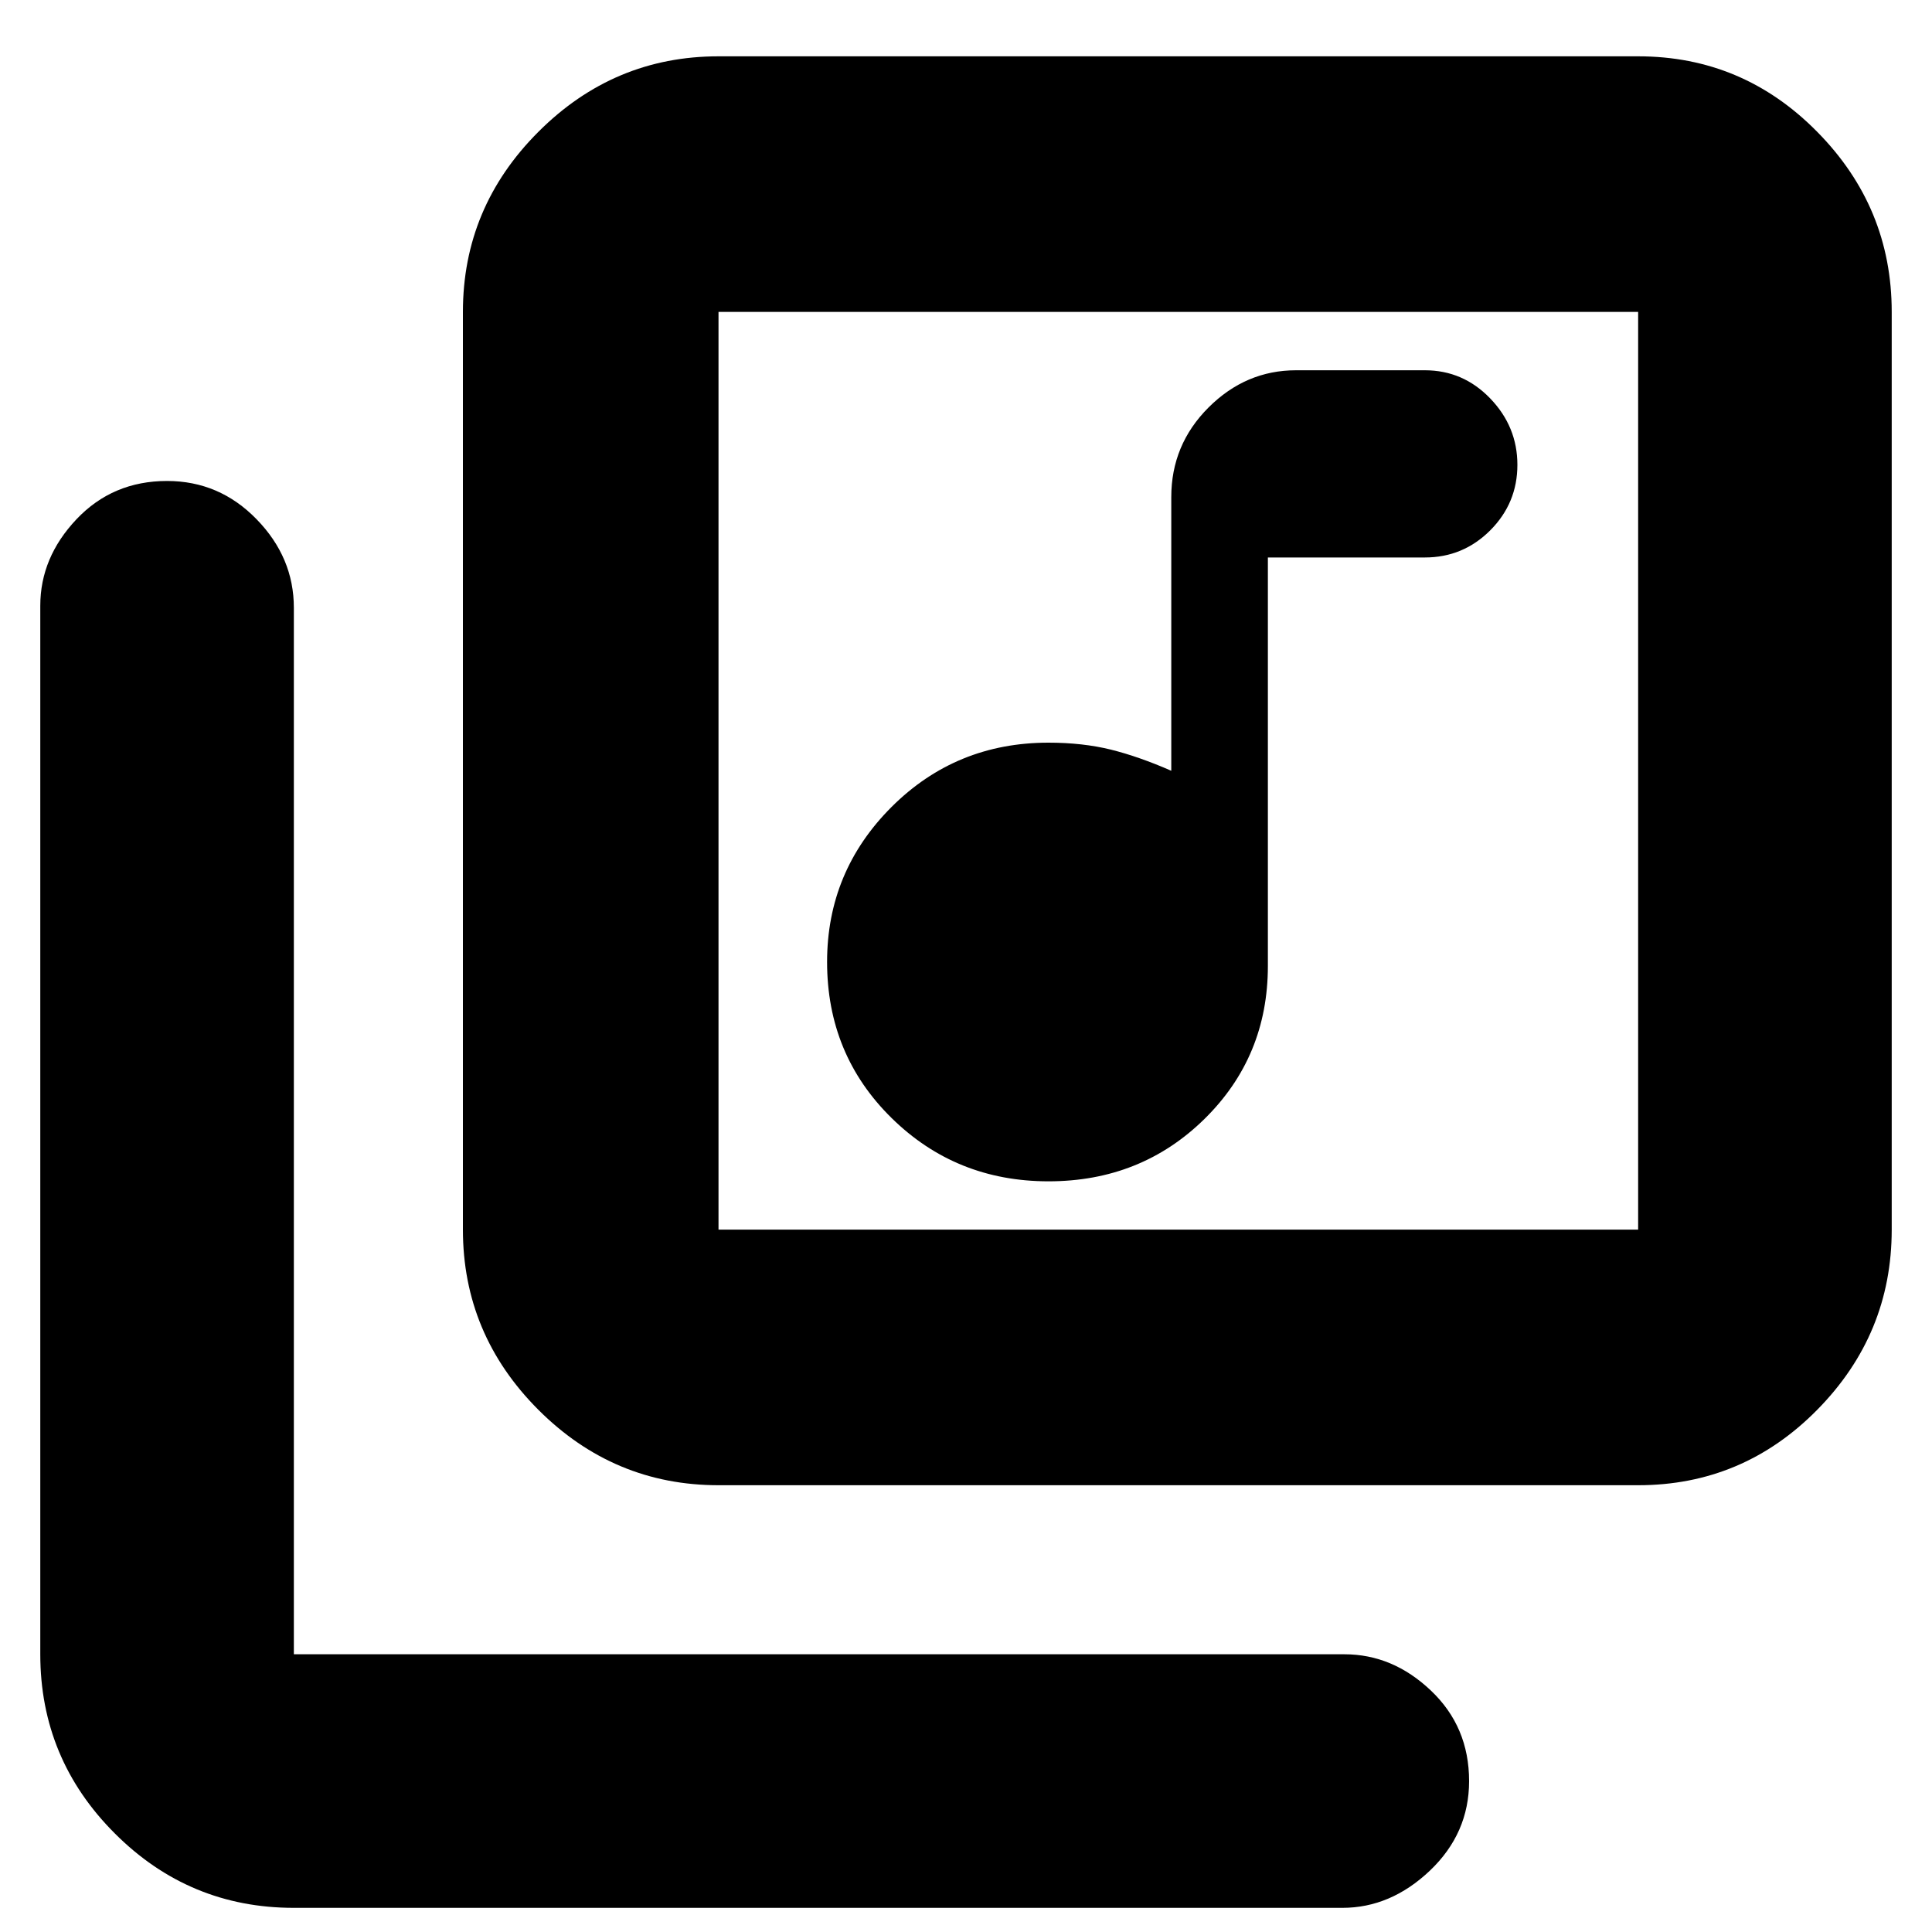 <svg xmlns="http://www.w3.org/2000/svg" height="20" width="20"><path d="M10.854 12.229Q11.812 12.229 12.469 11.583Q13.125 10.938 13.125 10V5.771H14.75Q15.146 5.771 15.427 5.49Q15.708 5.208 15.708 4.812Q15.708 4.417 15.427 4.125Q15.146 3.833 14.75 3.833H13.417Q12.896 3.833 12.51 4.219Q12.125 4.604 12.125 5.146V7.979Q11.792 7.833 11.5 7.76Q11.208 7.688 10.854 7.688Q9.896 7.688 9.229 8.354Q8.562 9.021 8.562 9.958Q8.562 10.917 9.229 11.573Q9.896 12.229 10.854 12.229ZM7.438 15.375Q6.354 15.375 5.573 14.594Q4.792 13.812 4.792 12.729V3.229Q4.792 2.146 5.573 1.365Q6.354 0.583 7.438 0.583H16.958Q18.042 0.583 18.812 1.365Q19.583 2.146 19.583 3.229V12.729Q19.583 13.812 18.812 14.594Q18.042 15.375 16.958 15.375ZM7.438 12.729H16.958Q16.958 12.729 16.958 12.729Q16.958 12.729 16.958 12.729V3.229Q16.958 3.229 16.958 3.229Q16.958 3.229 16.958 3.229H7.438Q7.438 3.229 7.438 3.229Q7.438 3.229 7.438 3.229V12.729Q7.438 12.729 7.438 12.729Q7.438 12.729 7.438 12.729ZM3.042 19.75Q1.958 19.75 1.188 18.979Q0.417 18.208 0.417 17.125V6.271Q0.417 5.771 0.792 5.375Q1.167 4.979 1.729 4.979Q2.271 4.979 2.656 5.375Q3.042 5.771 3.042 6.292V17.125Q3.042 17.125 3.042 17.125Q3.042 17.125 3.042 17.125H13.917Q14.417 17.125 14.812 17.5Q15.208 17.875 15.208 18.438Q15.208 18.979 14.802 19.365Q14.396 19.75 13.896 19.75ZM7.438 3.229Q7.438 3.229 7.438 3.229Q7.438 3.229 7.438 3.229V12.729Q7.438 12.729 7.438 12.729Q7.438 12.729 7.438 12.729Q7.438 12.729 7.438 12.729Q7.438 12.729 7.438 12.729V3.229Q7.438 3.229 7.438 3.229Q7.438 3.229 7.438 3.229Z"/></svg>